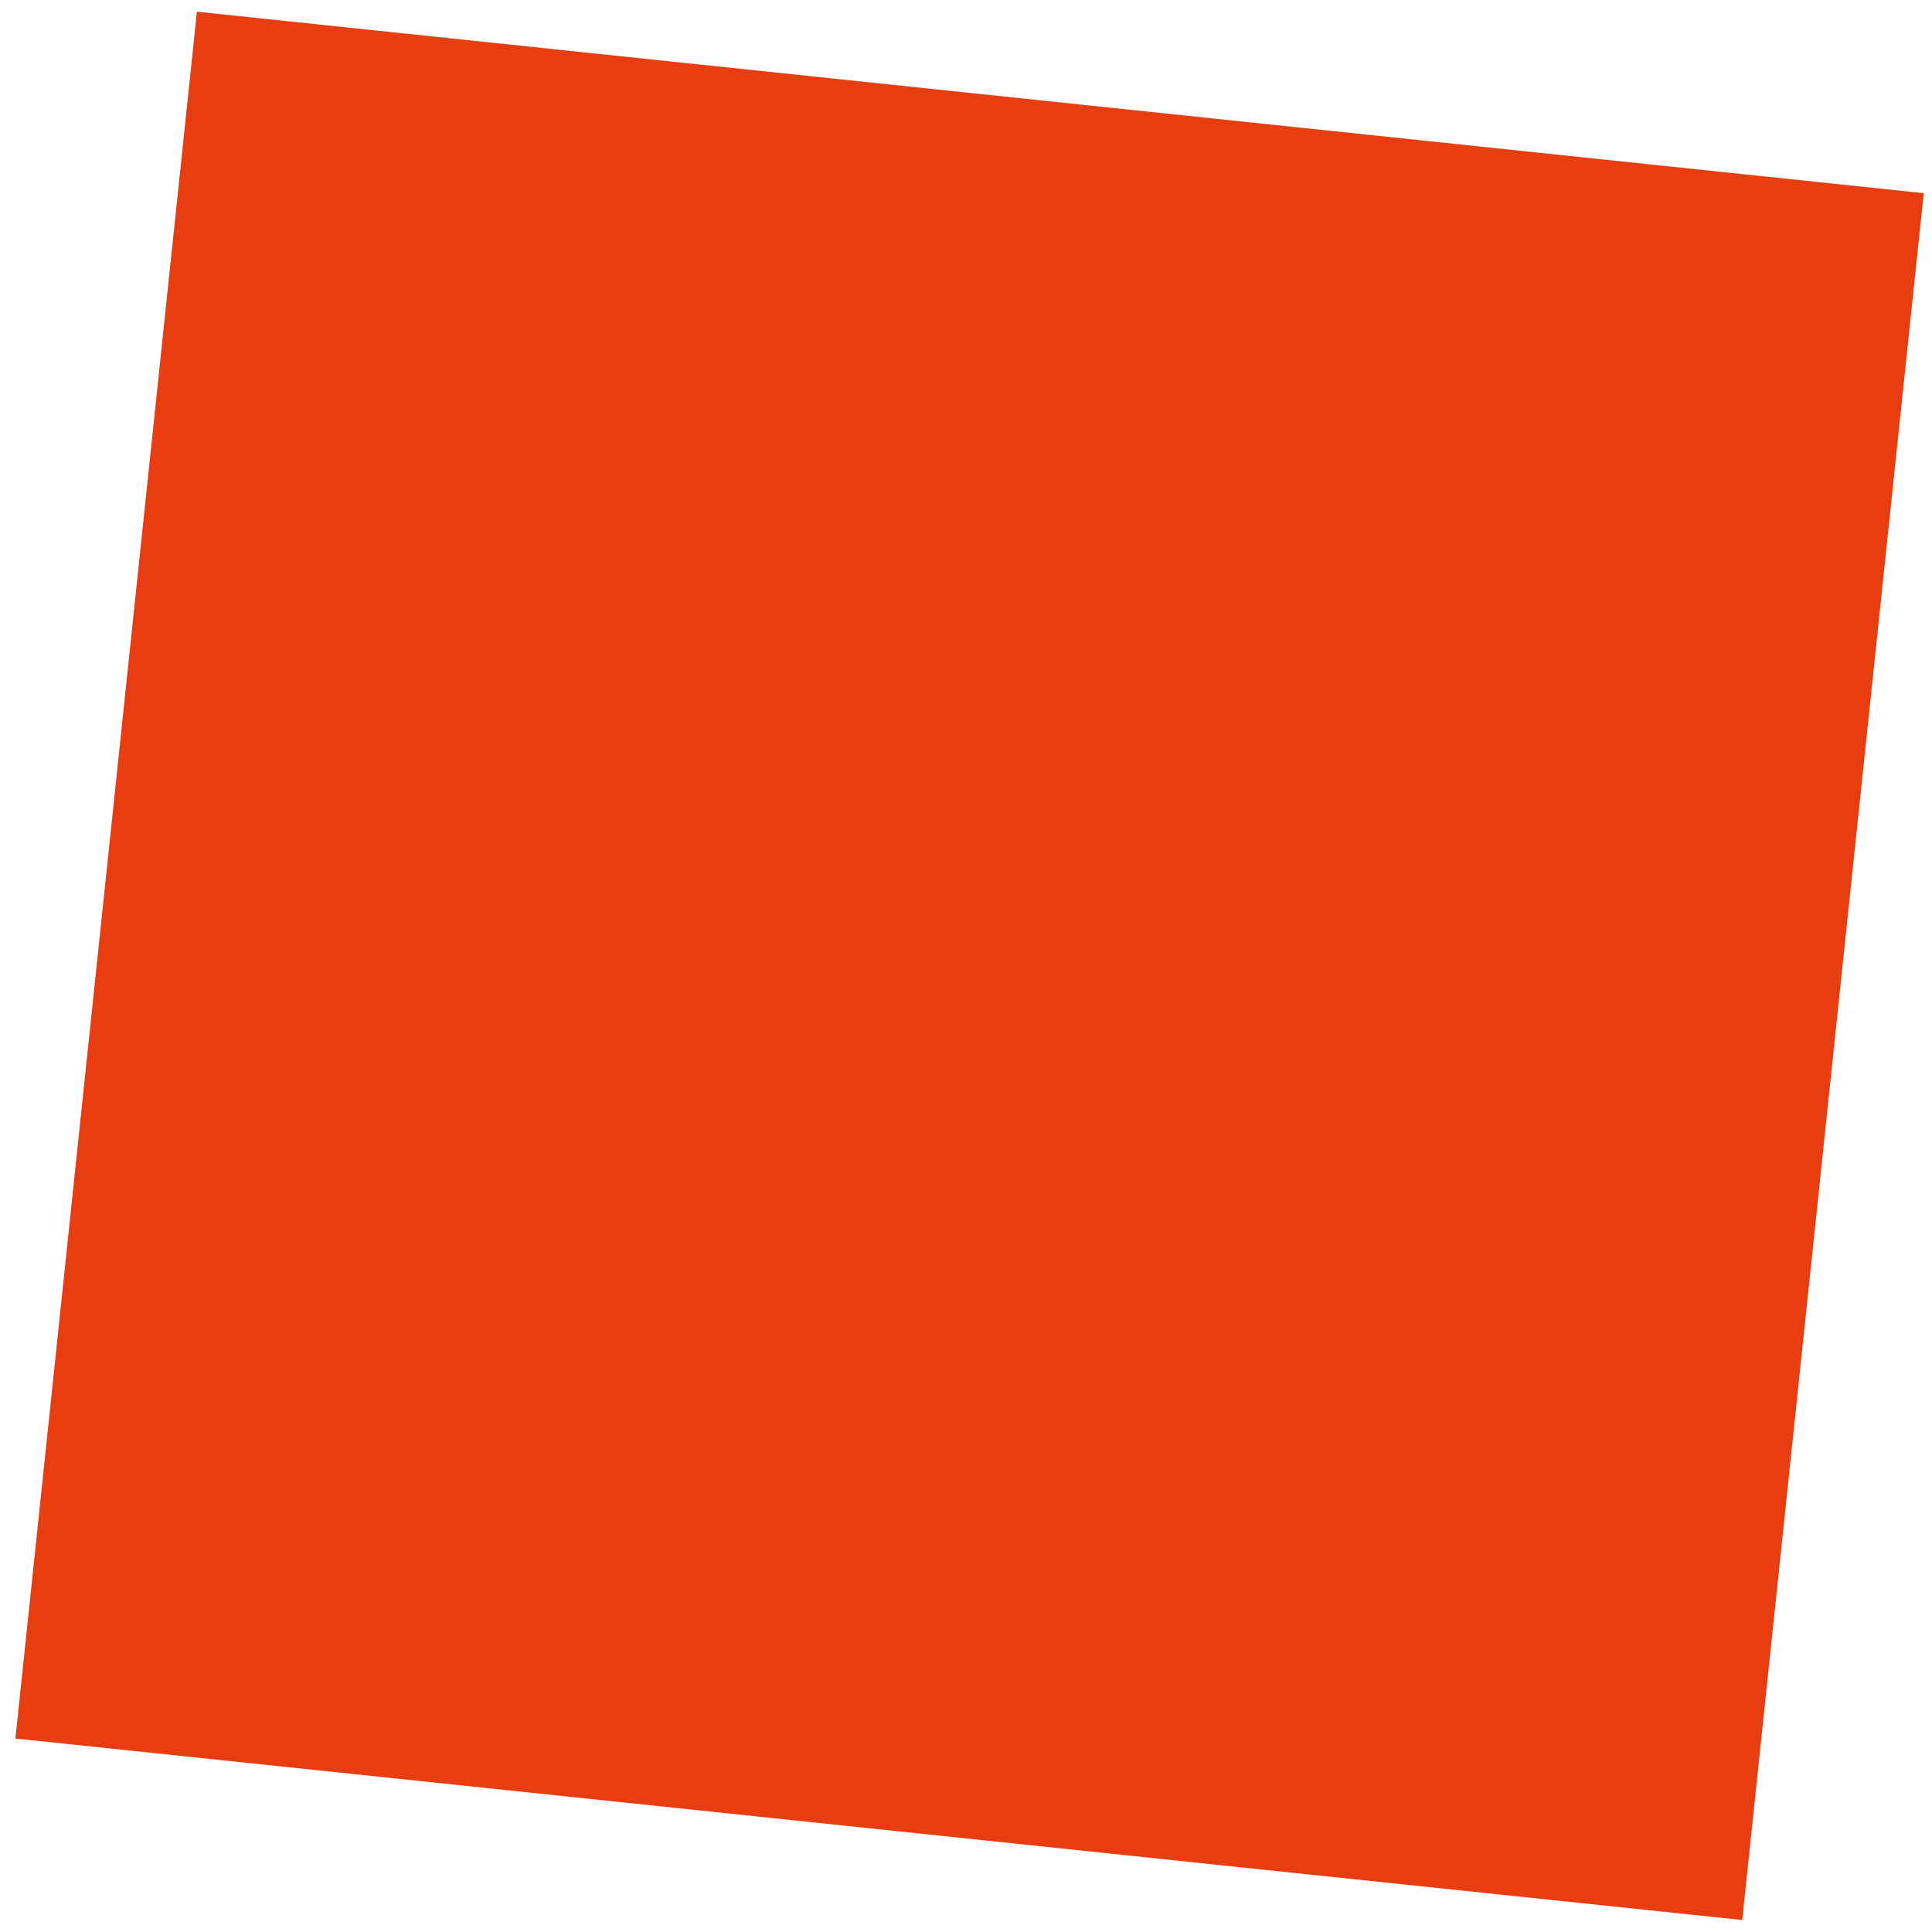 <?xml version="1.0" encoding="UTF-8"?>
<svg width="79px" height="79px" viewBox="0 0 79 79" version="1.1" xmlns="http://www.w3.org/2000/svg" xmlns:xlink="http://www.w3.org/1999/xlink">
    <title>Screen-4 Rectangle-4</title>
    <g id="Desktop" stroke="none" stroke-width="1" fill="none" fill-rule="evenodd">
        <rect id="Screen-4-Rectangle-4" fill="#E73D11" transform="translate(39.646, 39.494) rotate(6) translate(-39.646, -39.494) " x="4.146" y="3.994" width="71" height="71"></rect>
    </g>
</svg>